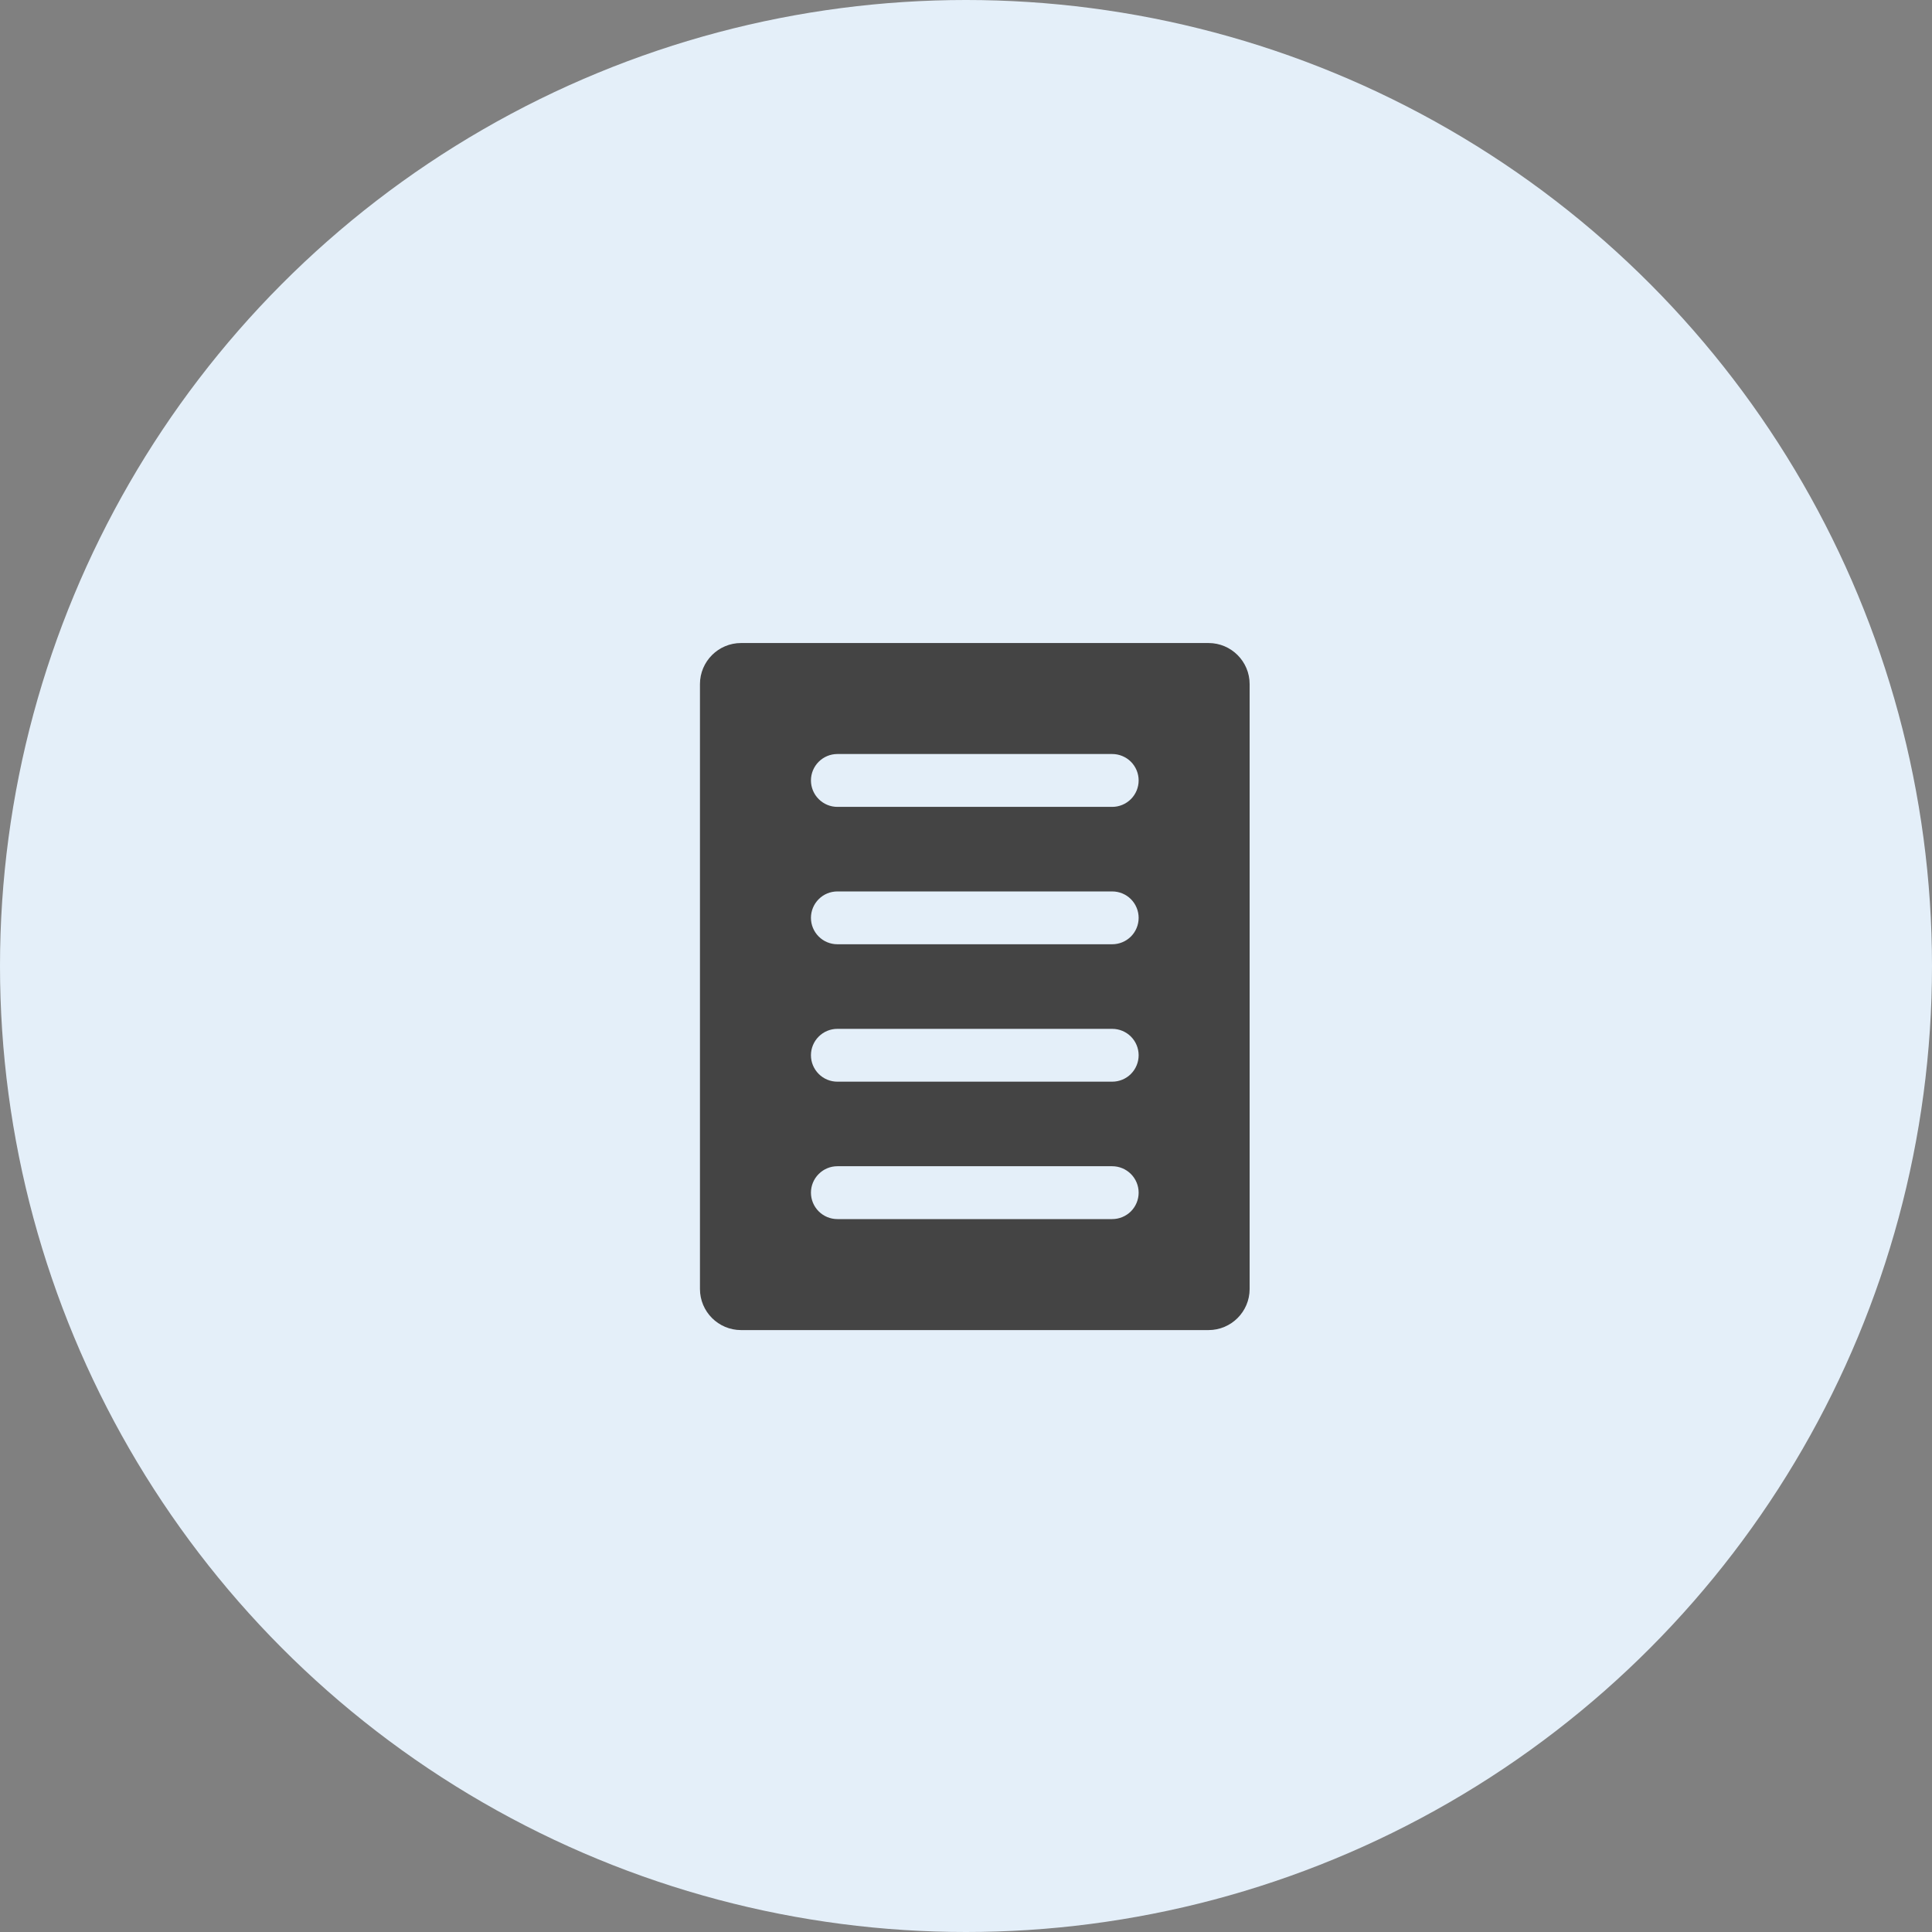 <svg width="47" height="47" viewBox="0 0 47 47" fill="none" xmlns="http://www.w3.org/2000/svg">
<rect x="0" y="0" width="47" height="47" fill="#808080" stroke="none"/>
<circle cx="23.5" cy="23.5" r="23.5" fill="#E4EFF9"/>
<path d="M18.028 15.643C17.476 15.643 17.028 16.091 17.028 16.643V31.357C17.028 31.909 17.476 32.357 18.028 32.357H29.4C29.952 32.357 30.4 31.909 30.4 31.357V16.643C30.4 16.091 29.952 15.643 29.4 15.643H18.028ZM27.057 29.657H20.371C20.201 29.657 20.037 29.589 19.917 29.469C19.796 29.348 19.728 29.185 19.728 29.014C19.728 28.844 19.796 28.68 19.917 28.56C20.037 28.439 20.201 28.371 20.371 28.371H27.057C27.227 28.371 27.391 28.439 27.512 28.56C27.632 28.68 27.7 28.844 27.7 29.014C27.7 29.185 27.632 29.348 27.512 29.469C27.391 29.589 27.227 29.657 27.057 29.657ZM27.057 26.314H20.371C20.201 26.314 20.037 26.247 19.917 26.126C19.796 26.005 19.728 25.842 19.728 25.671C19.728 25.501 19.796 25.337 19.917 25.217C20.037 25.096 20.201 25.029 20.371 25.029H27.057C27.227 25.029 27.391 25.096 27.512 25.217C27.632 25.337 27.7 25.501 27.7 25.671C27.7 25.842 27.632 26.005 27.512 26.126C27.391 26.247 27.227 26.314 27.057 26.314ZM27.057 22.971H20.371C20.201 22.971 20.037 22.904 19.917 22.783C19.796 22.663 19.728 22.499 19.728 22.329C19.728 22.158 19.796 21.995 19.917 21.874C20.037 21.753 20.201 21.686 20.371 21.686H27.057C27.227 21.686 27.391 21.753 27.512 21.874C27.632 21.995 27.7 22.158 27.7 22.329C27.7 22.499 27.632 22.663 27.512 22.783C27.391 22.904 27.227 22.971 27.057 22.971ZM27.057 19.629H20.371C20.201 19.629 20.037 19.561 19.917 19.44C19.796 19.32 19.728 19.156 19.728 18.986C19.728 18.815 19.796 18.652 19.917 18.531C20.037 18.411 20.201 18.343 20.371 18.343H27.057C27.227 18.343 27.391 18.411 27.512 18.531C27.632 18.652 27.7 18.815 27.7 18.986C27.7 19.156 27.632 19.32 27.512 19.44C27.391 19.561 27.227 19.629 27.057 19.629Z" fill="#444444"/>
</svg>
